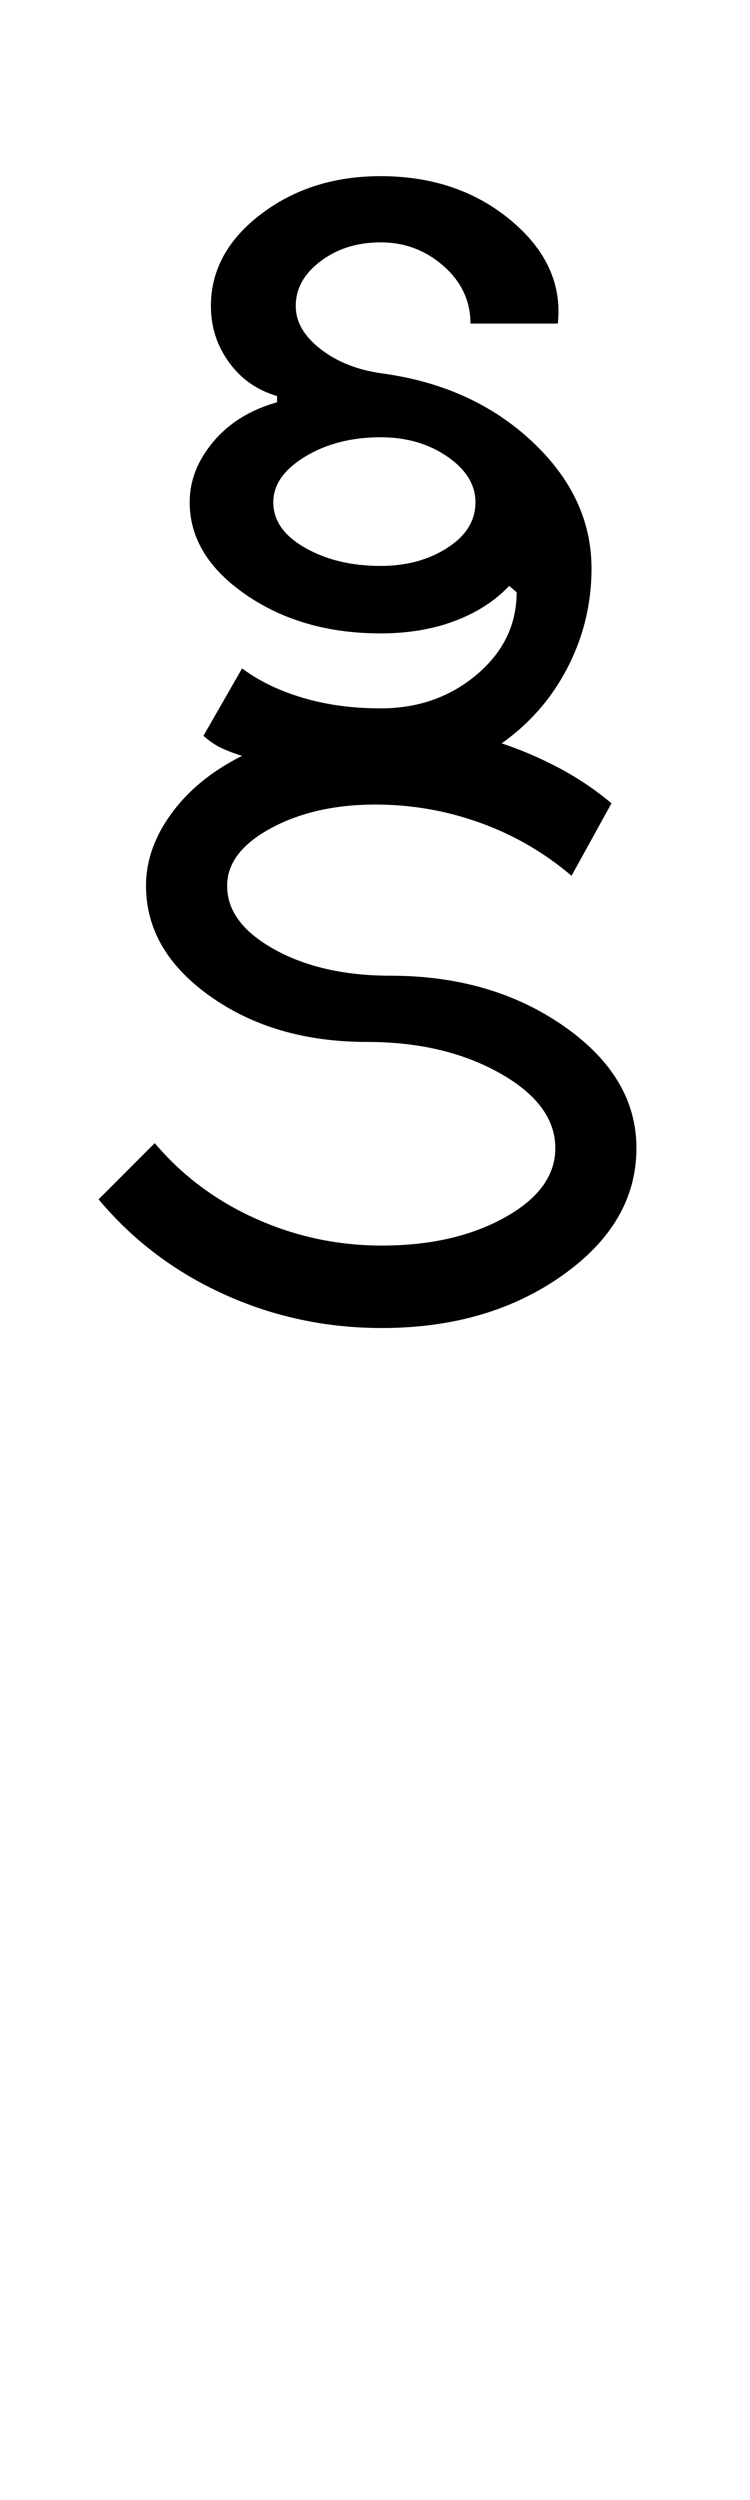 <?xml version="1.0" encoding="UTF-8"?>
<svg xmlns="http://www.w3.org/2000/svg" xmlns:xlink="http://www.w3.org/1999/xlink" width="150.25pt" height="500.25pt" viewBox="0 0 150.25 500.25" version="1.1">
<defs>
<g>
<symbol overflow="visible" id="glyph0-0">
<path style="stroke:none;" d="M 8.5 0 L 8.5 -170.5 L 76.5 -170.5 L 76.5 0 Z M 17 -8.5 L 68 -8.5 L 68 -162 L 17 -162 Z M 17 -8.5 "/>
</symbol>
<symbol overflow="visible" id="glyph0-1">
<path style="stroke:none;" d="M 29.5 -88.5 C 29.5 -83.5 32.664 -79.25 39 -75.75 C 45.332 -72.25 53.082 -70.5 62.25 -70.5 C 75.75 -70.5 87.332 -67.125 97 -60.375 C 106.664 -53.625 111.5 -45.5 111.5 -36 C 111.5 -26 106.539 -17.5 96.625 -10.5 C 86.707 -3.5 74.664 0 60.5 0 C 49.332 0 38.789 -2.25 28.875 -6.75 C 18.957 -11.25 10.582 -17.582 3.75 -25.75 L 15 -37 C 20.5 -30.5 27.25 -25.457 35.25 -21.875 C 43.25 -18.289 51.664 -16.5 60.5 -16.5 C 70.164 -16.5 78.375 -18.375 85.125 -22.125 C 91.875 -25.875 95.25 -30.5 95.25 -36 C 95.25 -41.832 91.539 -46.832 84.125 -51 C 76.707 -55.164 67.832 -57.25 57.5 -57.25 C 45.164 -57.25 34.707 -60.289 26.125 -66.375 C 17.539 -72.457 13.25 -79.832 13.25 -88.5 C 13.25 -93.5 14.957 -98.332 18.375 -103 C 21.789 -107.664 26.5 -111.5 32.5 -114.5 C 31.332 -114.832 30.082 -115.289 28.75 -115.875 C 27.414 -116.457 26.082 -117.332 24.75 -118.5 L 32.5 -132 C 35.832 -129.5 39.875 -127.539 44.625 -126.125 C 49.375 -124.707 54.582 -124 60.25 -124 C 67.75 -124 74.164 -126.25 79.5 -130.75 C 84.832 -135.25 87.5 -140.75 87.5 -147.25 L 86 -148.5 C 83.164 -145.5 79.539 -143.164 75.125 -141.5 C 70.707 -139.832 65.75 -139 60.25 -139 C 49.75 -139 40.75 -141.582 33.25 -146.75 C 25.75 -151.914 22 -158.082 22 -165.25 C 22 -169.582 23.582 -173.625 26.75 -177.375 C 29.914 -181.125 34.164 -183.75 39.5 -185.25 L 39.5 -186.5 C 35.5 -187.664 32.289 -189.914 29.875 -193.25 C 27.457 -196.582 26.25 -200.332 26.25 -204.5 C 26.25 -211.664 29.582 -217.789 36.25 -222.875 C 42.914 -227.957 50.914 -230.5 60.25 -230.5 C 70.582 -230.5 79.289 -227.539 86.375 -221.625 C 93.457 -215.707 96.582 -208.832 95.75 -201 L 78.25 -201 C 78.25 -205.5 76.457 -209.332 72.875 -212.5 C 69.289 -215.664 65.082 -217.25 60.25 -217.25 C 55.582 -217.25 51.582 -216 48.25 -213.5 C 44.914 -211 43.25 -208 43.25 -204.5 C 43.25 -201.332 44.914 -198.457 48.25 -195.875 C 51.582 -193.289 55.75 -191.664 60.75 -191 C 72.75 -189.332 82.707 -184.789 90.625 -177.375 C 98.539 -169.957 102.5 -161.5 102.5 -152 C 102.5 -145 100.914 -138.414 97.75 -132.25 C 94.582 -126.082 90.164 -121 84.5 -117 C 88.5 -115.664 92.375 -114 96.125 -112 C 99.875 -110 103.332 -107.664 106.5 -105 L 98.5 -90.5 C 93 -95.164 86.875 -98.707 80.125 -101.125 C 73.375 -103.539 66.414 -104.75 59.25 -104.75 C 51.082 -104.75 44.082 -103.164 38.25 -100 C 32.414 -96.832 29.5 -93 29.5 -88.5 Z M 38.75 -165.25 C 38.75 -161.582 40.875 -158.539 45.125 -156.125 C 49.375 -153.707 54.414 -152.5 60.25 -152.5 C 65.414 -152.5 69.875 -153.707 73.625 -156.125 C 77.375 -158.539 79.25 -161.582 79.25 -165.25 C 79.25 -168.75 77.375 -171.789 73.625 -174.375 C 69.875 -176.957 65.414 -178.25 60.25 -178.25 C 54.414 -178.25 49.375 -176.957 45.125 -174.375 C 40.875 -171.789 38.75 -168.75 38.75 -165.25 Z M 38.75 -165.25 "/>
</symbol>
</g>
</defs>
<g id="surface1">
<rect x="0" y="0" width="150.25" height="500.25" style="fill:rgb(100%,100%,100%);fill-opacity:1;stroke:none;"/>
<g style="fill:rgb(0%,0%,0%);fill-opacity:1;">
  <use xlink:href="#glyph0-1" x="16" y="265.75"/>
</g>
</g>
</svg>
